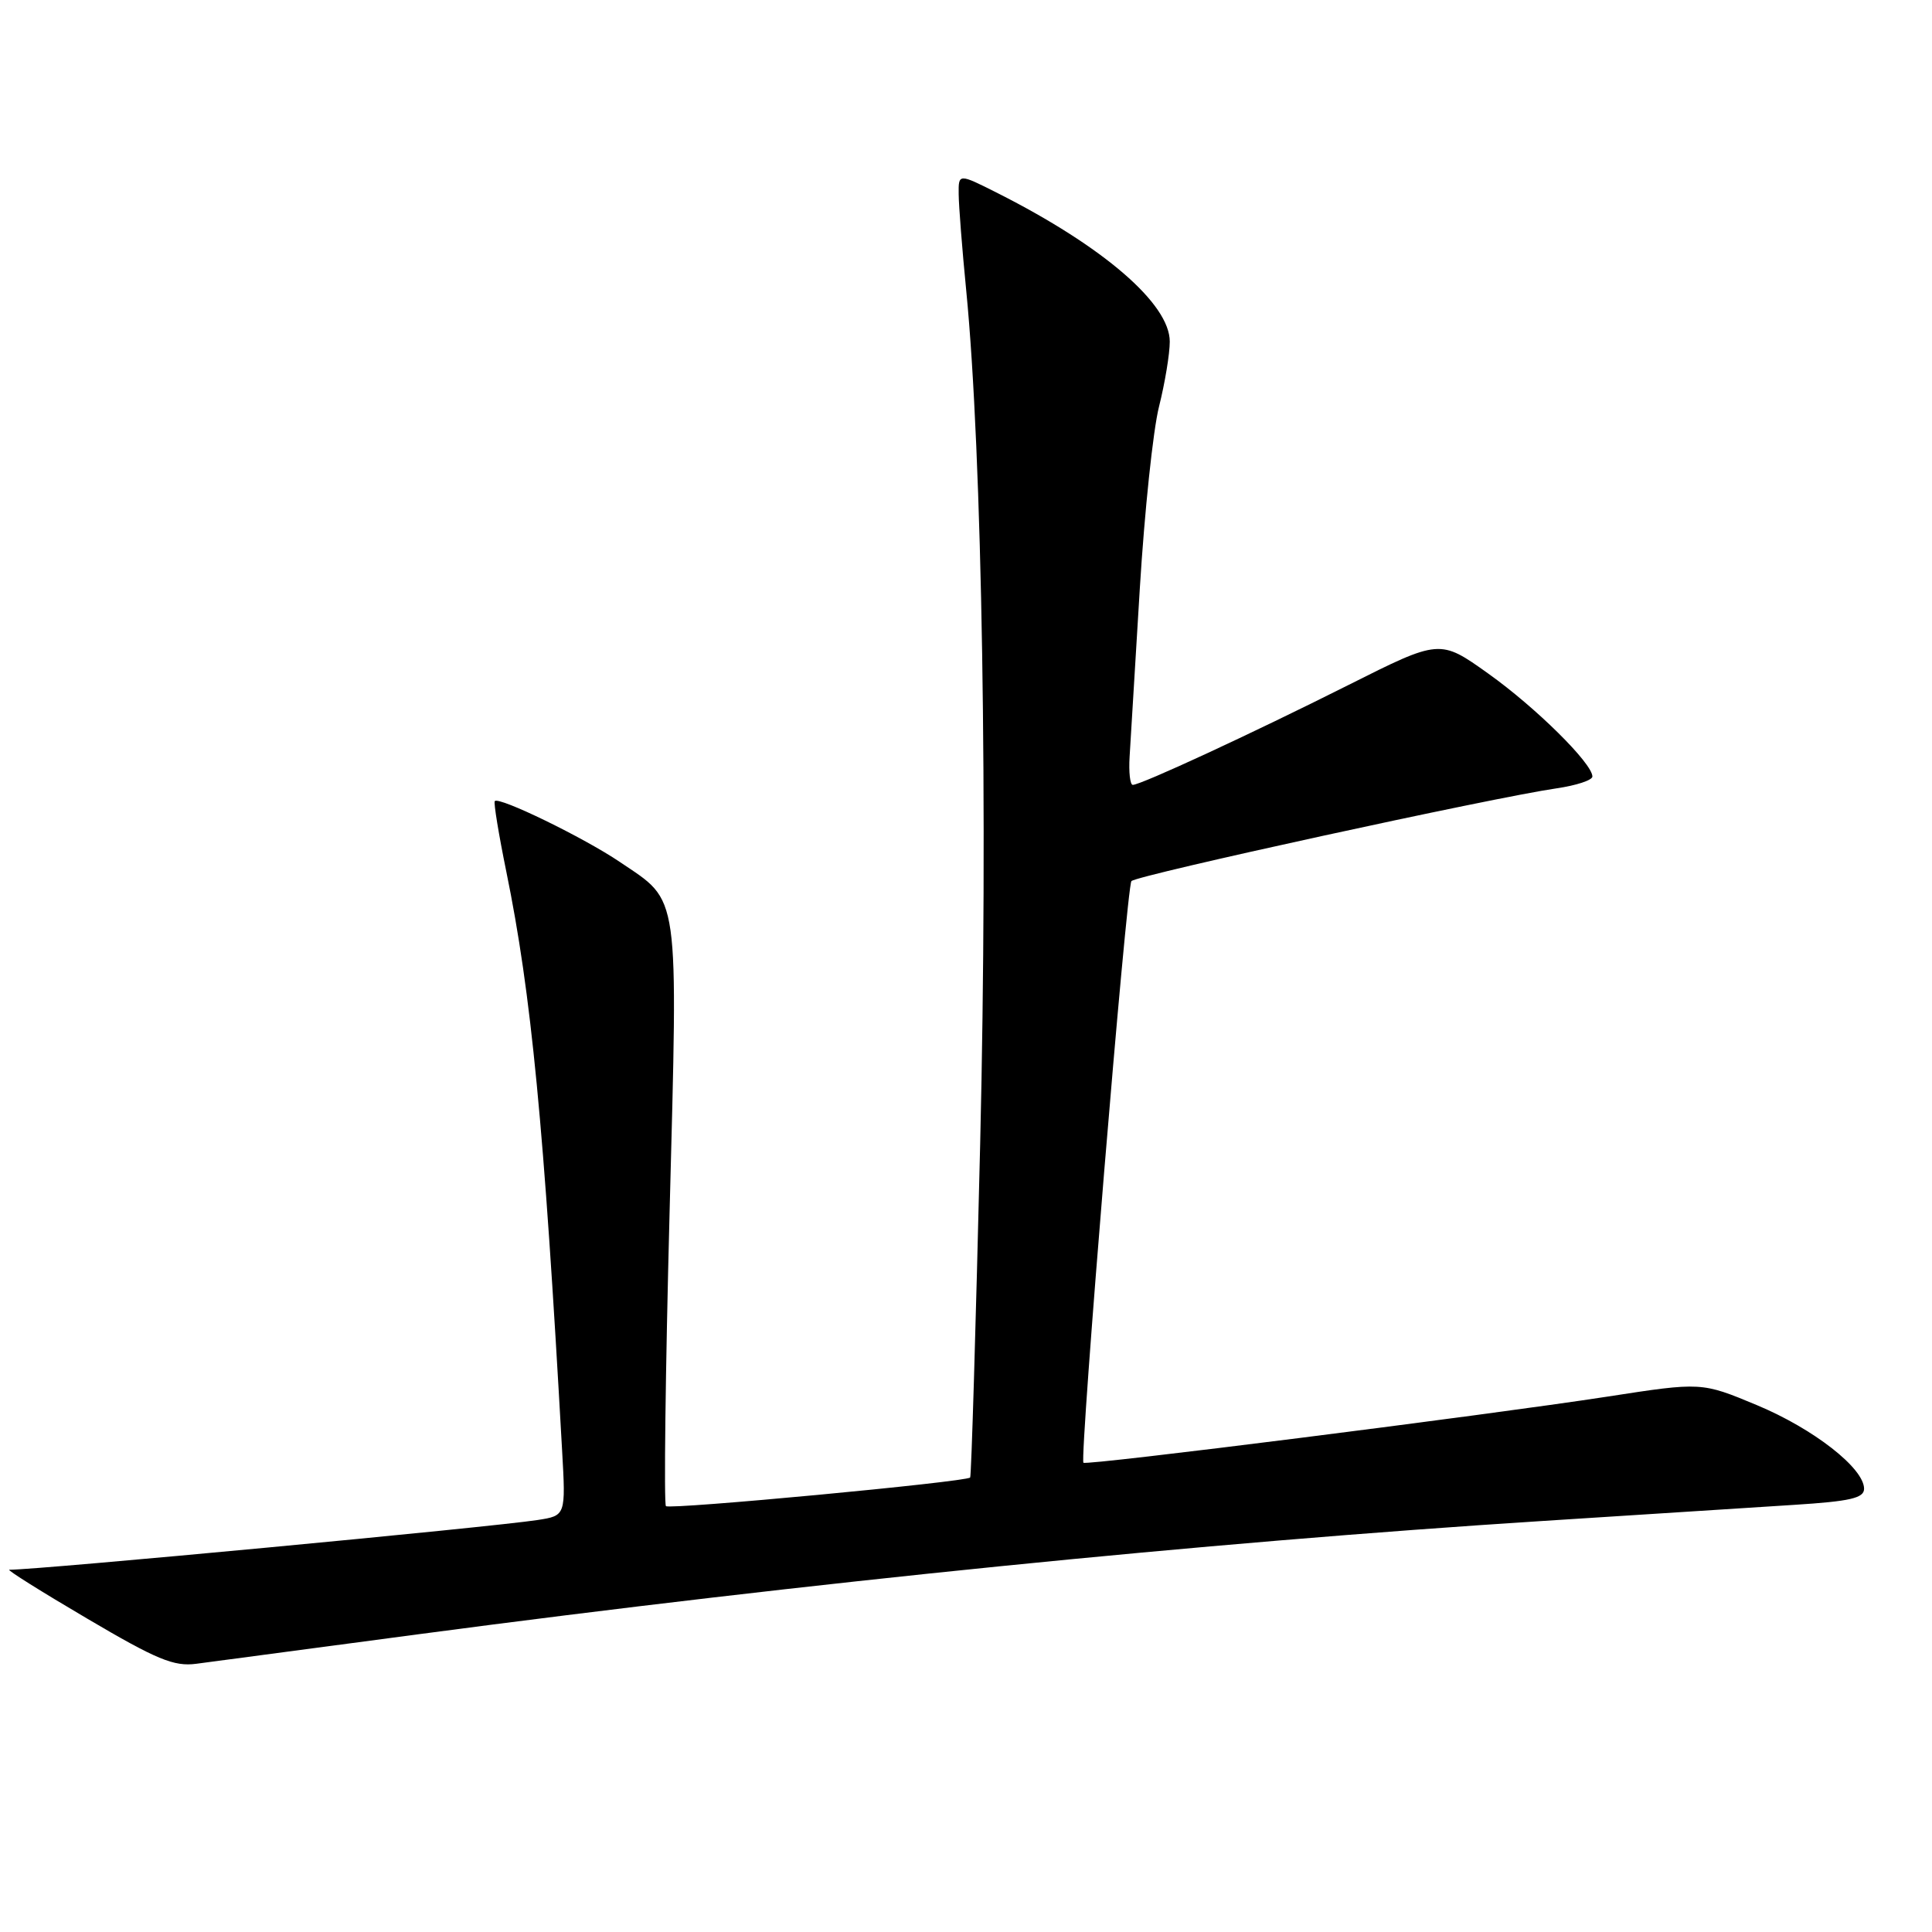 <?xml version="1.0" encoding="UTF-8" standalone="no"?>
<!DOCTYPE svg PUBLIC "-//W3C//DTD SVG 1.1//EN" "http://www.w3.org/Graphics/SVG/1.1/DTD/svg11.dtd" >
<svg xmlns="http://www.w3.org/2000/svg" xmlns:xlink="http://www.w3.org/1999/xlink" version="1.1" viewBox="0 0 256 256">
 <g >
 <path fill="currentColor"
d=" M 55.50 216.54 C 107.43 209.65 159.45 204.41 204.50 201.53 C 217.70 200.69 232.66 199.73 237.75 199.40 C 245.15 198.93 247.00 198.51 247.00 197.27 C 247.00 194.54 240.29 189.31 232.78 186.18 C 225.46 183.13 225.46 183.13 212.98 185.06 C 196.77 187.55 143.88 194.23 143.56 193.82 C 143.04 193.14 149.28 117.46 149.92 116.75 C 150.62 115.98 197.81 105.68 206.25 104.46 C 208.86 104.08 211.00 103.38 211.00 102.89 C 211.00 101.16 203.50 93.74 197.20 89.25 C 190.79 84.68 190.79 84.68 178.65 90.78 C 165.77 97.25 151.18 104.00 150.10 104.00 C 149.74 104.00 149.55 102.31 149.68 100.25 C 149.81 98.19 150.42 88.17 151.03 78.00 C 151.65 67.83 152.79 56.96 153.58 53.86 C 154.36 50.75 155.00 46.88 155.00 45.26 C 155.00 40.26 146.22 32.68 132.25 25.62 C 127.00 22.97 127.00 22.97 127.03 25.73 C 127.04 27.25 127.49 33.00 128.03 38.50 C 130.15 60.12 130.92 107.36 129.88 151.50 C 129.30 175.70 128.71 195.63 128.55 195.78 C 127.96 196.37 88.73 200.06 88.24 199.57 C 87.96 199.29 88.17 181.84 88.72 160.78 C 89.84 117.52 90.14 119.64 82.14 114.22 C 77.38 111.00 66.12 105.52 65.56 106.15 C 65.39 106.34 66.08 110.55 67.09 115.50 C 70.40 131.68 72.07 148.93 74.48 192.16 C 74.97 200.83 74.97 200.83 71.23 201.41 C 64.98 202.37 5.24 208.00 1.23 208.00 C 0.86 208.00 5.49 210.91 11.53 214.46 C 20.77 219.91 23.05 220.85 26.00 220.46 C 27.93 220.20 41.20 218.43 55.50 216.54 Z "/>
</g>
</svg>